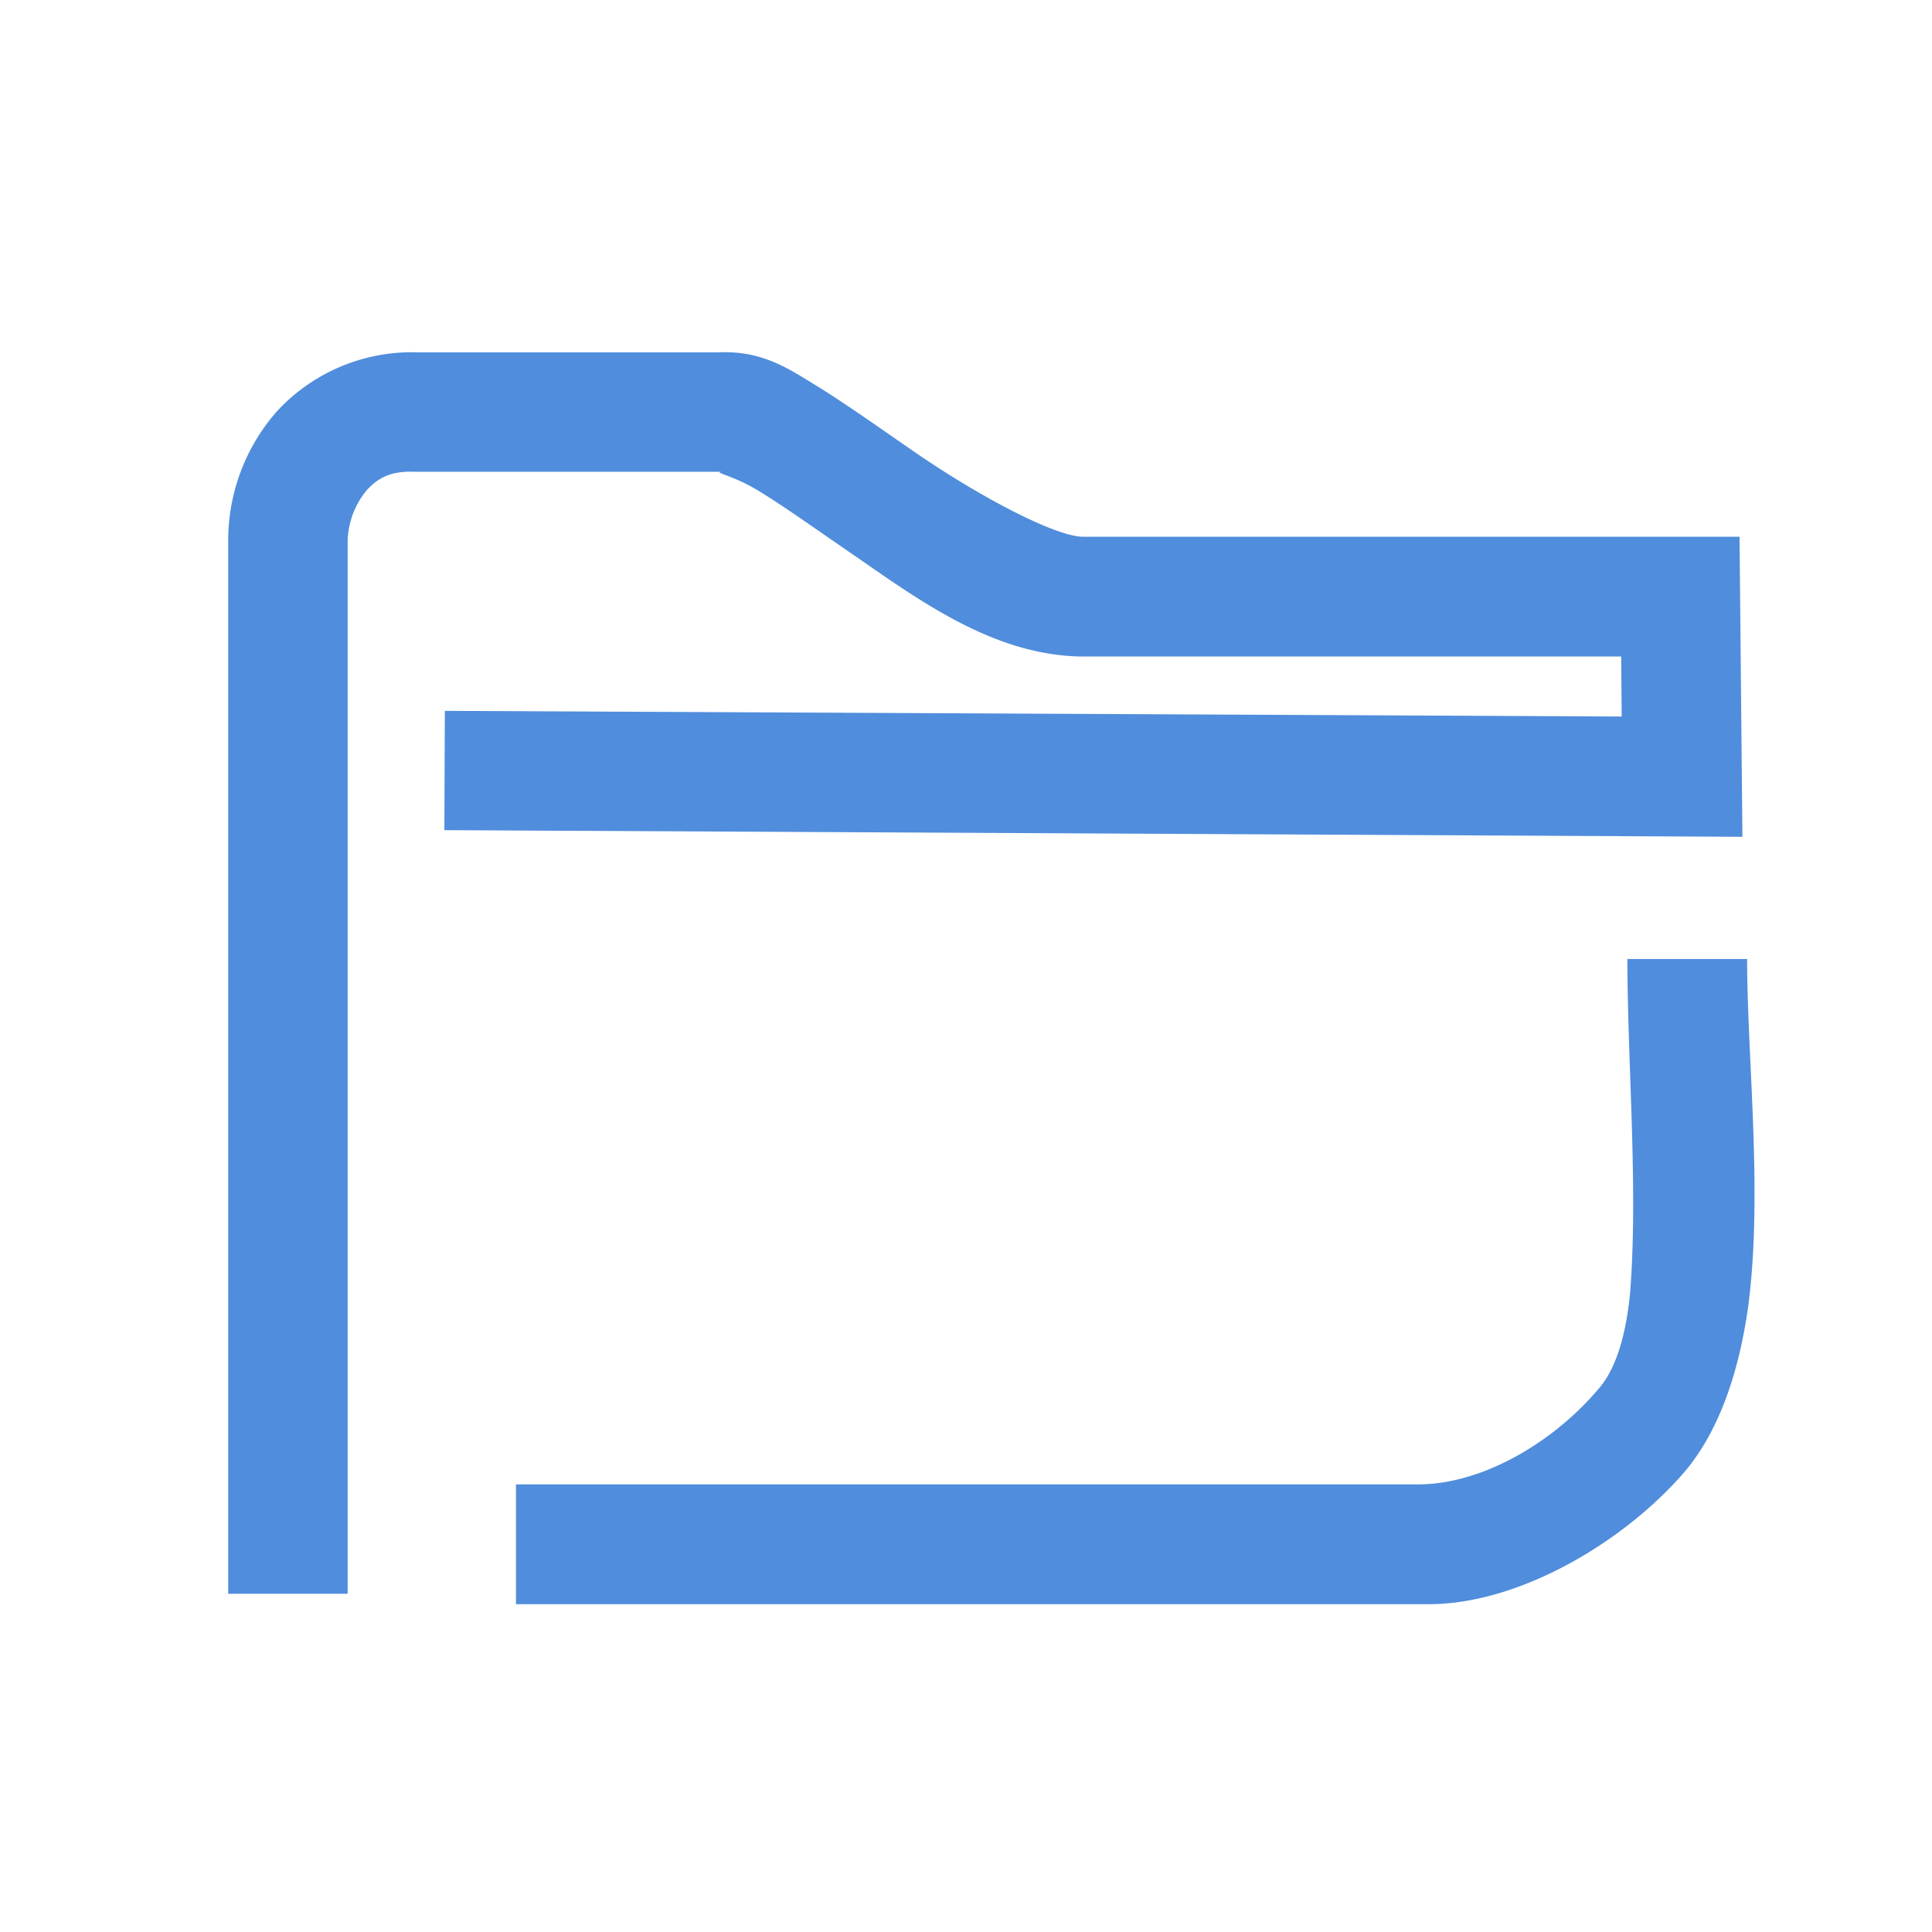 <svg xmlns="http://www.w3.org/2000/svg" width="16" height="16"><path d="M3.46 2.918a1.52 1.52 0 0 0-1.17.492 1.619 1.619 0 0 0-.4 1.059v8.73h.989V4.477a.689.689 0 0 1 .152-.41c.09-.102.196-.169.406-.16h2.547c-.093.003.09.03.293.155.207.125.47.313.754.508.567.39 1.18.852 1.918.867h4.477l.004.497-9.746-.047-.004.988 10.75.055-.024-2.485H8.965c-.223-.004-.828-.316-1.375-.691-.274-.188-.54-.379-.797-.54-.254-.155-.469-.312-.844-.296zm10.017 5.027c.003.91.09 1.903.023 2.758-.02.211-.074.574-.25.785-.363.438-.957.805-1.508.805H4.273v.992h7.563c.726 0 1.59-.492 2.11-1.09.32-.375.464-.902.53-1.363.126-.934-.007-2.059-.007-2.89h-.992zm0 0" fill="#508ddc"/></svg>